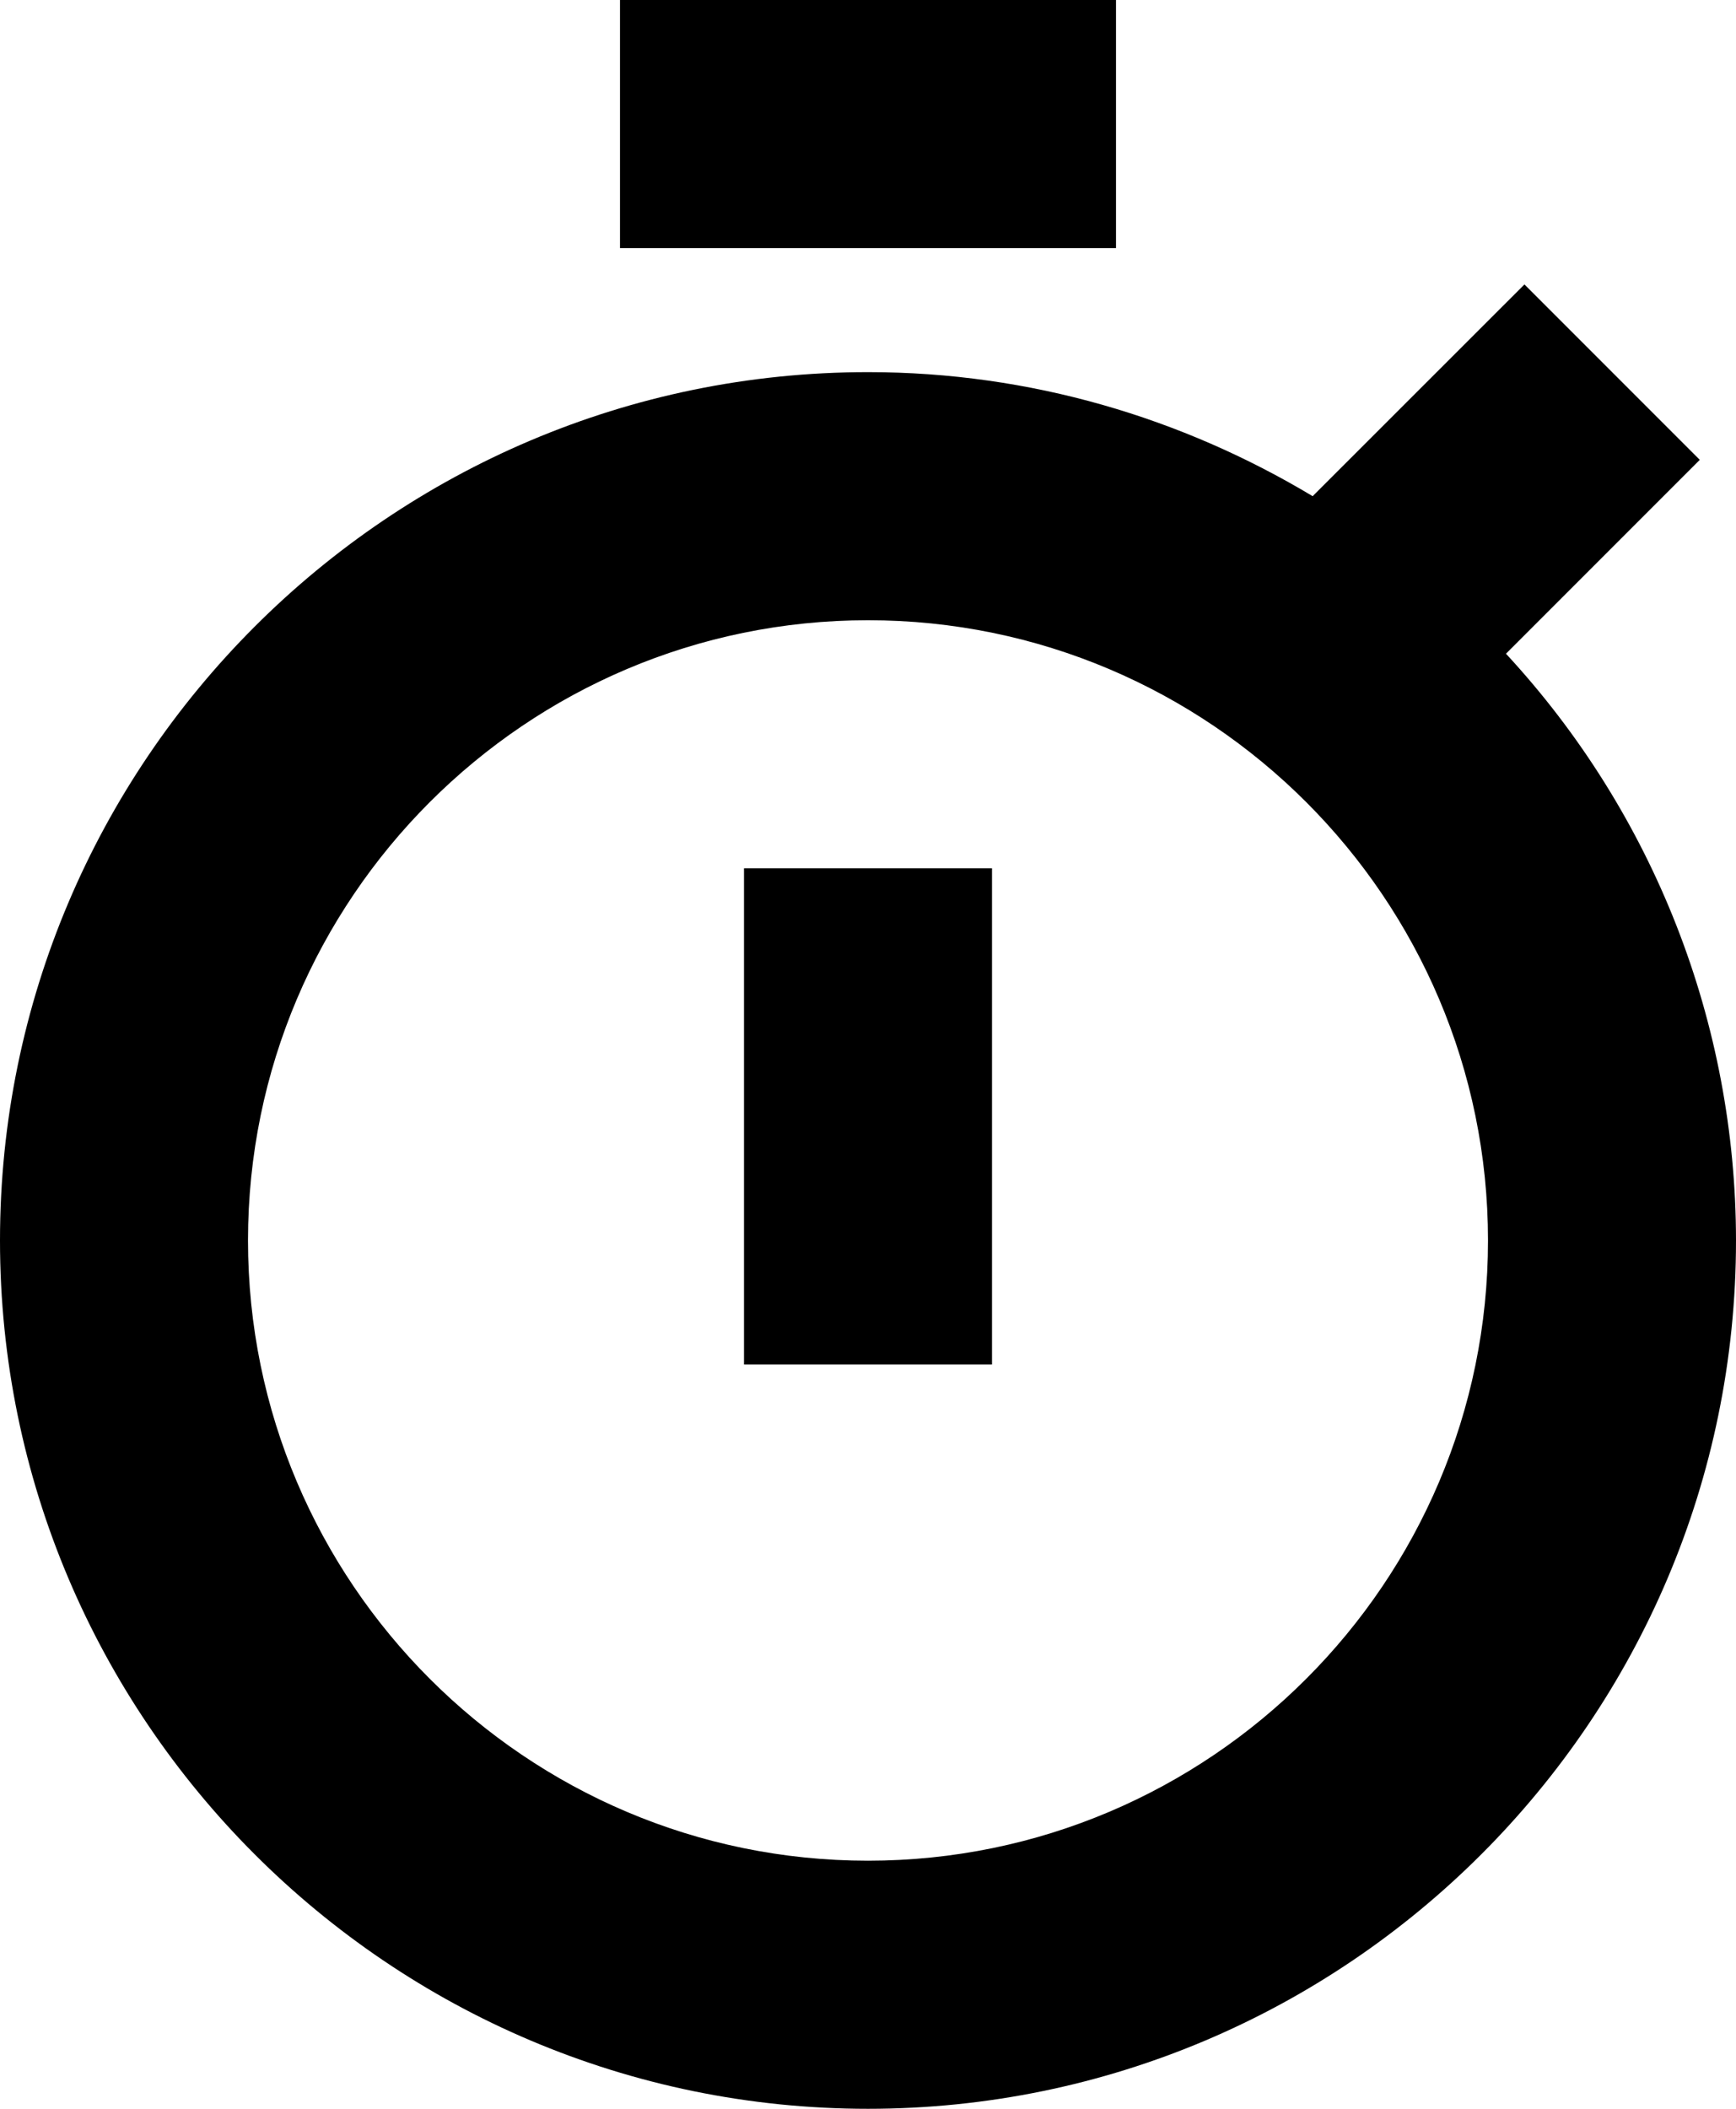 <svg class="svgicon svgicon-practice" xmlns="http://www.w3.org/2000/svg" width="14" height="17" viewBox="0 0 14 17"><path d="M12.145 5.27L13.708 3.707L12.294 2.293L10.586 4C9.536 3.37 8.312 3 7 3C3.141 3 0 6.14 0 10C0 13.86 3.141 17 7 17C10.859 17 14 13.86 14 10C13.999 8.246 13.337 6.557 12.145 5.27ZM7 15C4.243 15 2 12.757 2 10C2 7.243 4.243 5 7 5C9.757 5 12 7.243 12 10C12 12.757 9.757 15 7 15Z"/><path d="M6 7H8V11H6V7ZM5 0H9V2H5V0Z"/></svg>